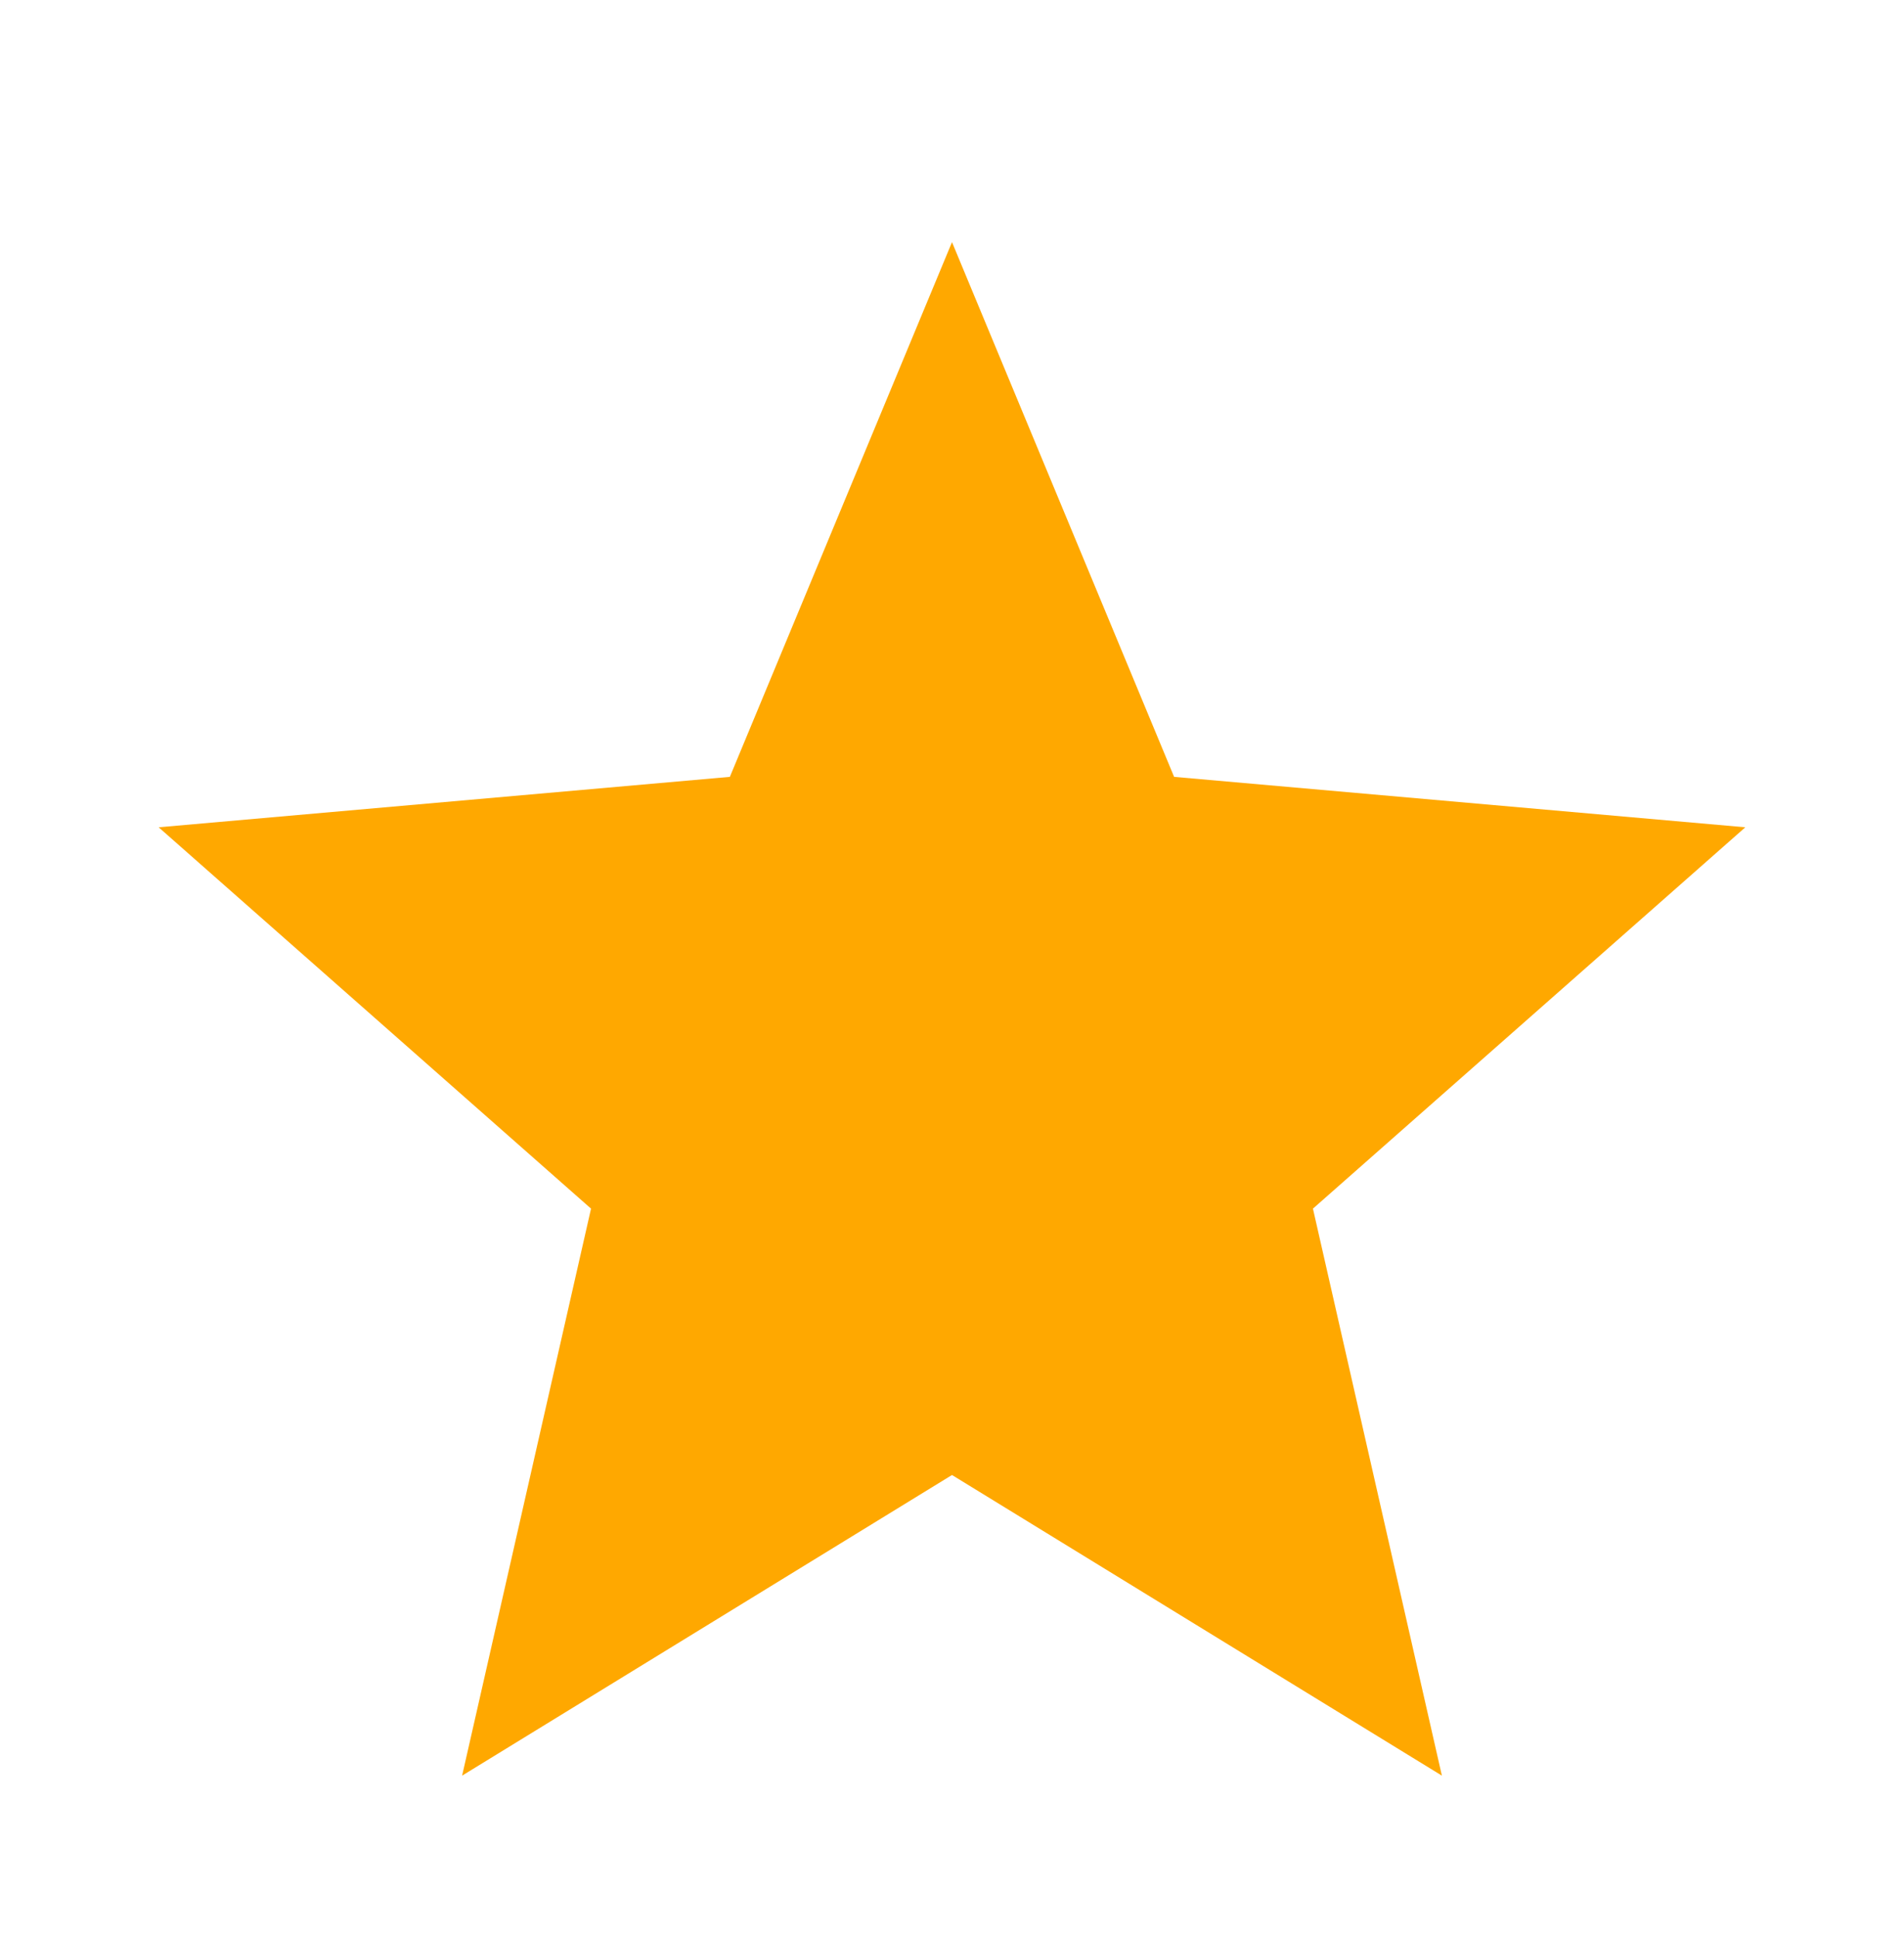 <svg width="58" height="59" viewBox="0 0 58 59" fill="none" xmlns="http://www.w3.org/2000/svg">
<path d="M14.077 54.083L18.004 36.813L4.833 25.198L22.233 23.662L29 7.375L35.766 23.662L53.166 25.198L39.995 36.813L43.923 54.083L29 44.926L14.077 54.083Z" fill="#FFA800"/>
</svg>
